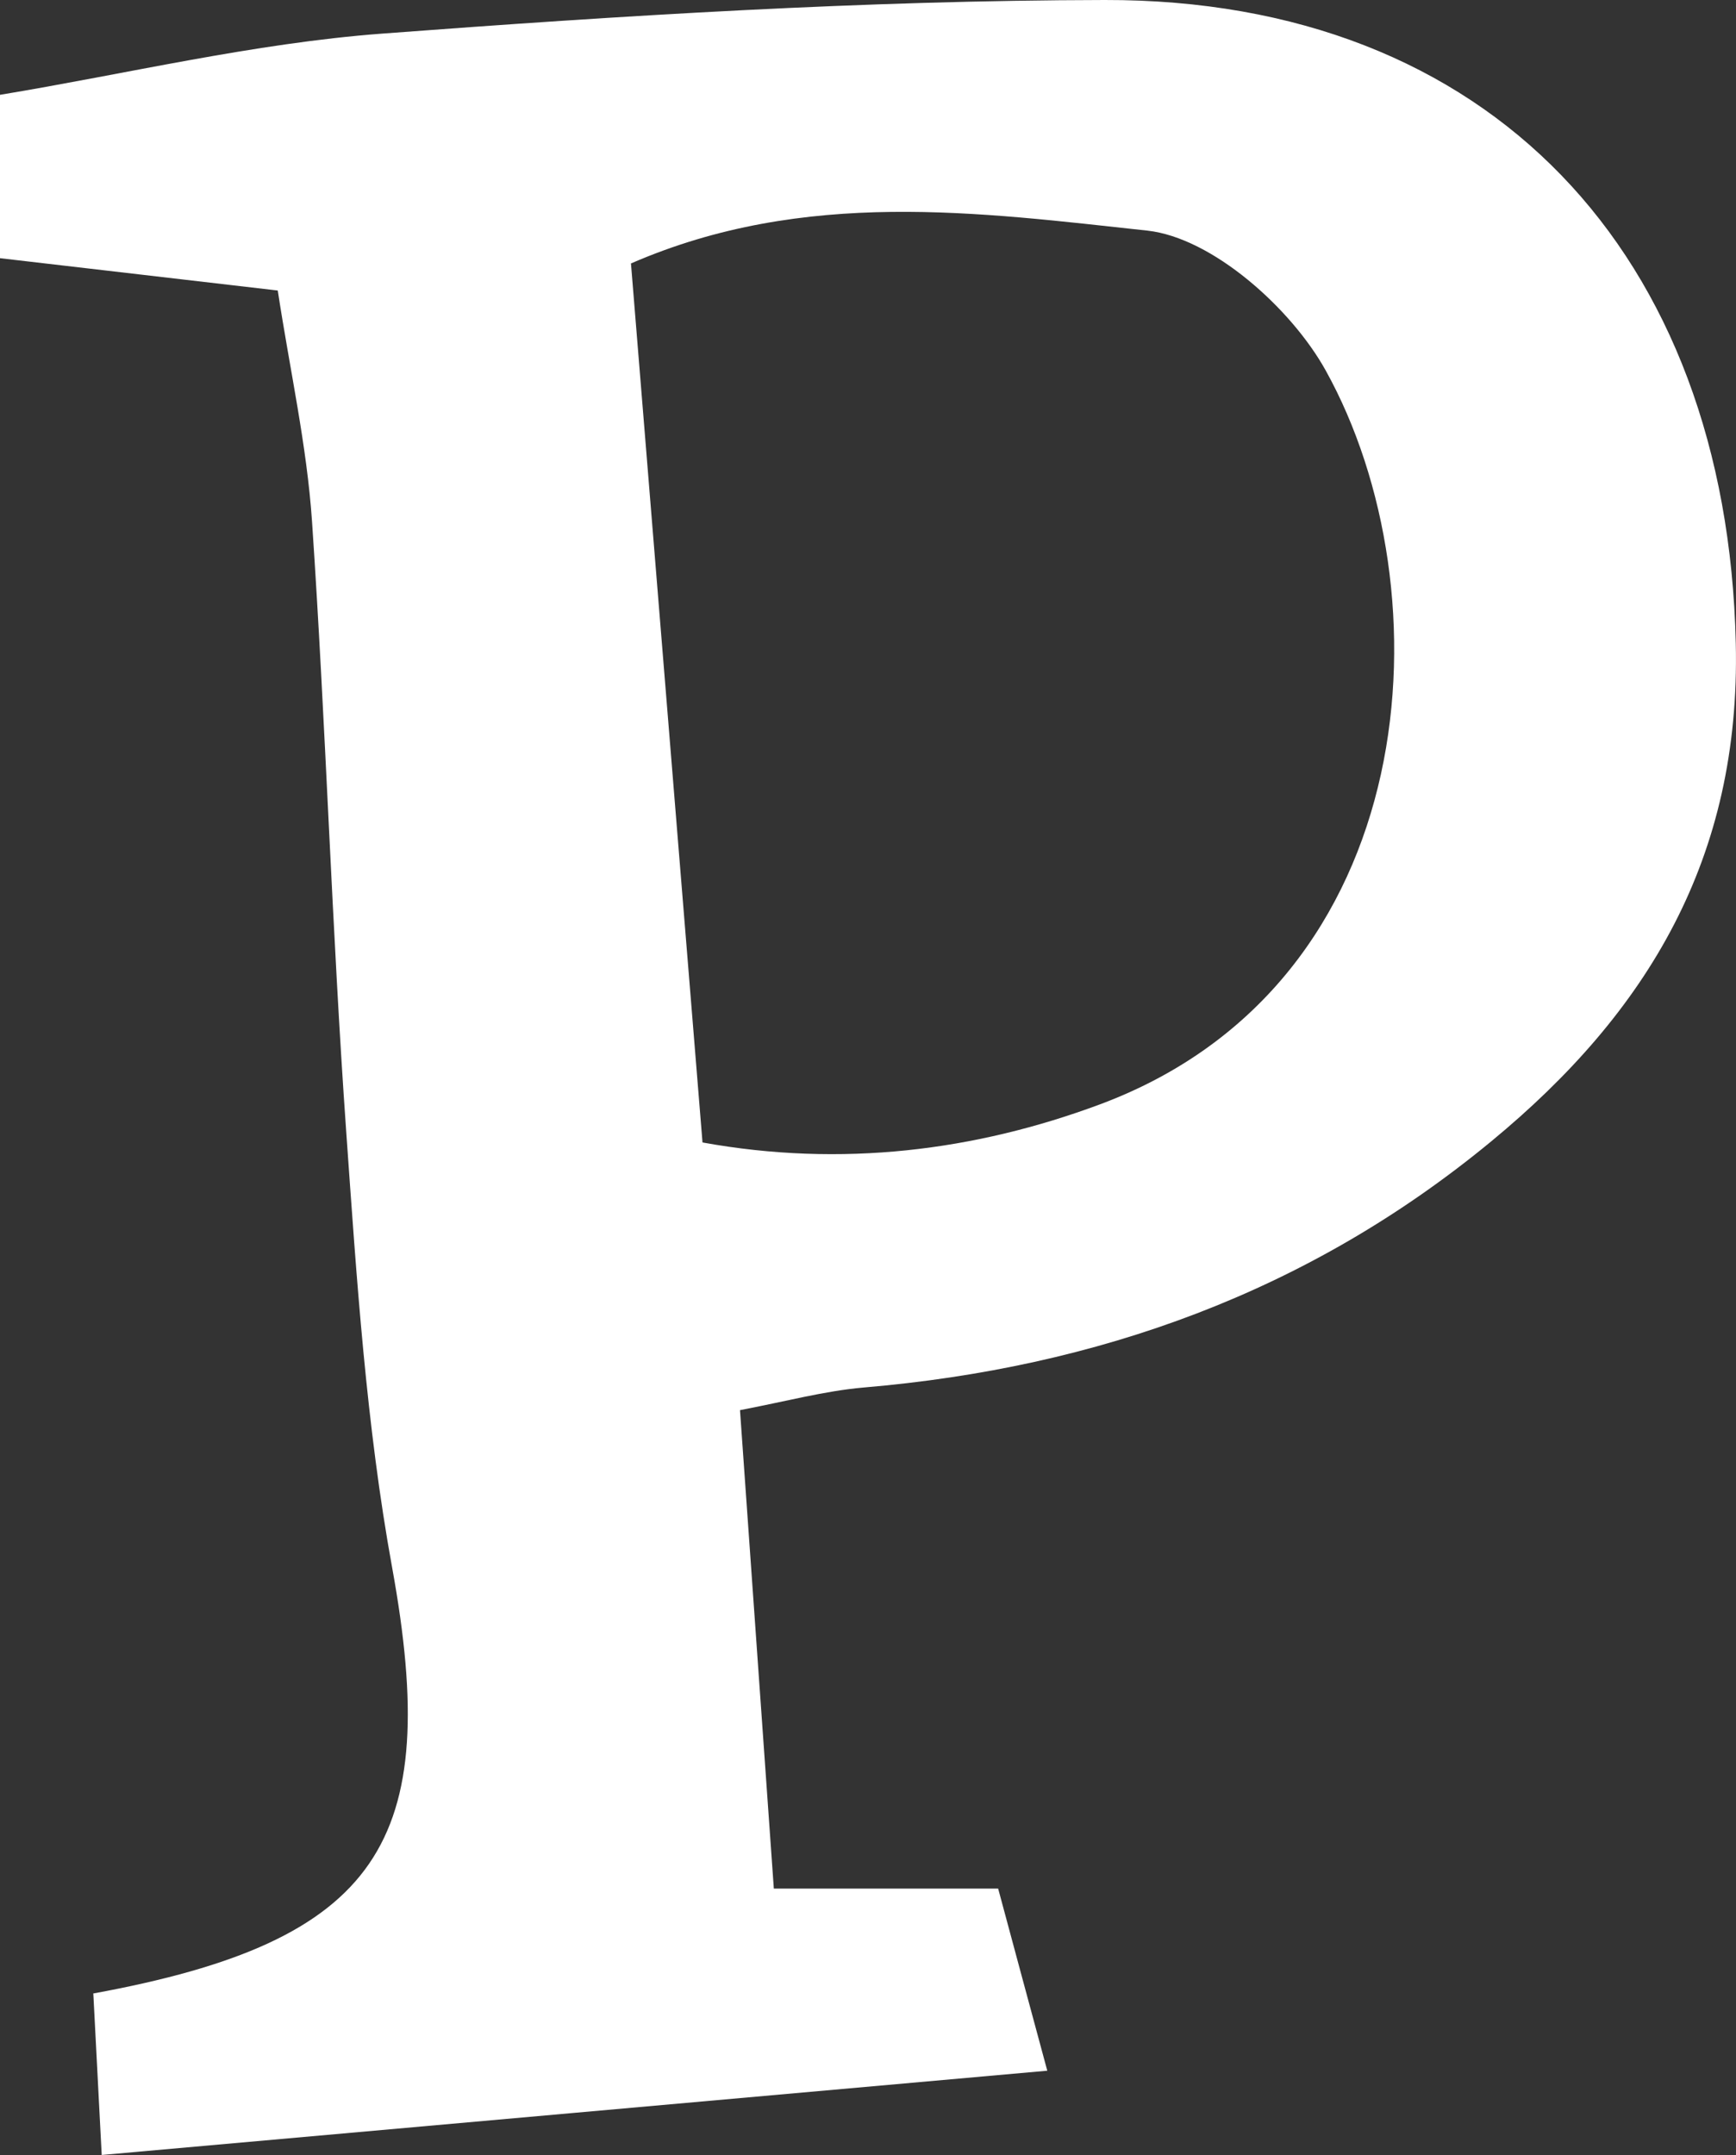<?xml version="1.0" encoding="UTF-8"?>
<svg id="_레이어_2" data-name="레이어 2" xmlns="http://www.w3.org/2000/svg" viewBox="0 0 80.56 100">
  <rect x="0" y="0" width="80.56" height="100" fill="#333333" stroke="none"/>
  <defs>
    <style>
      .cls-1 {
        fill: #fff;
        stroke-width: 0px;
      }
    </style>
  </defs>
  <g id="_레이어_1-2" data-name="레이어 1">
    <path class="cls-1" d="M4.31,92.5c13.35-2.44,16.2-7.04,13.89-19.75-1.21-6.64-1.65-13.44-2.13-20.19-.67-9.44-.95-18.92-1.59-28.36-.24-3.54-1.03-7.04-1.59-10.72-4.63-.54-8.62-1-12.89-1.5v-7.58c5.87-.97,11.76-2.39,17.73-2.84C28.88.72,40.08.02,51.26,0c17.88-.04,28.88,11.78,29.29,29.85.23,9.94-4.07,17.11-11.35,23.11-8.47,6.99-18.28,10.5-29.12,11.42-1.83.16-3.63.65-5.74,1.05.55,7.76,1.05,14.84,1.57,22.2h10.41c.76,2.83,1.47,5.45,2.28,8.45-14.96,1.33-29.14,2.6-43.88,3.91-.15-2.93-.26-4.99-.39-7.5ZM29.28,12.22c1.13,13.9,2.21,27.11,3.32,40.79,6.45,1.17,12.65.39,18.45-1.77,15.12-5.64,16.14-23.84,10.47-34.05-1.61-2.9-5.27-6.16-8.28-6.49-7.79-.84-15.89-1.98-23.95,1.52Z"/>
  </g>
</svg>